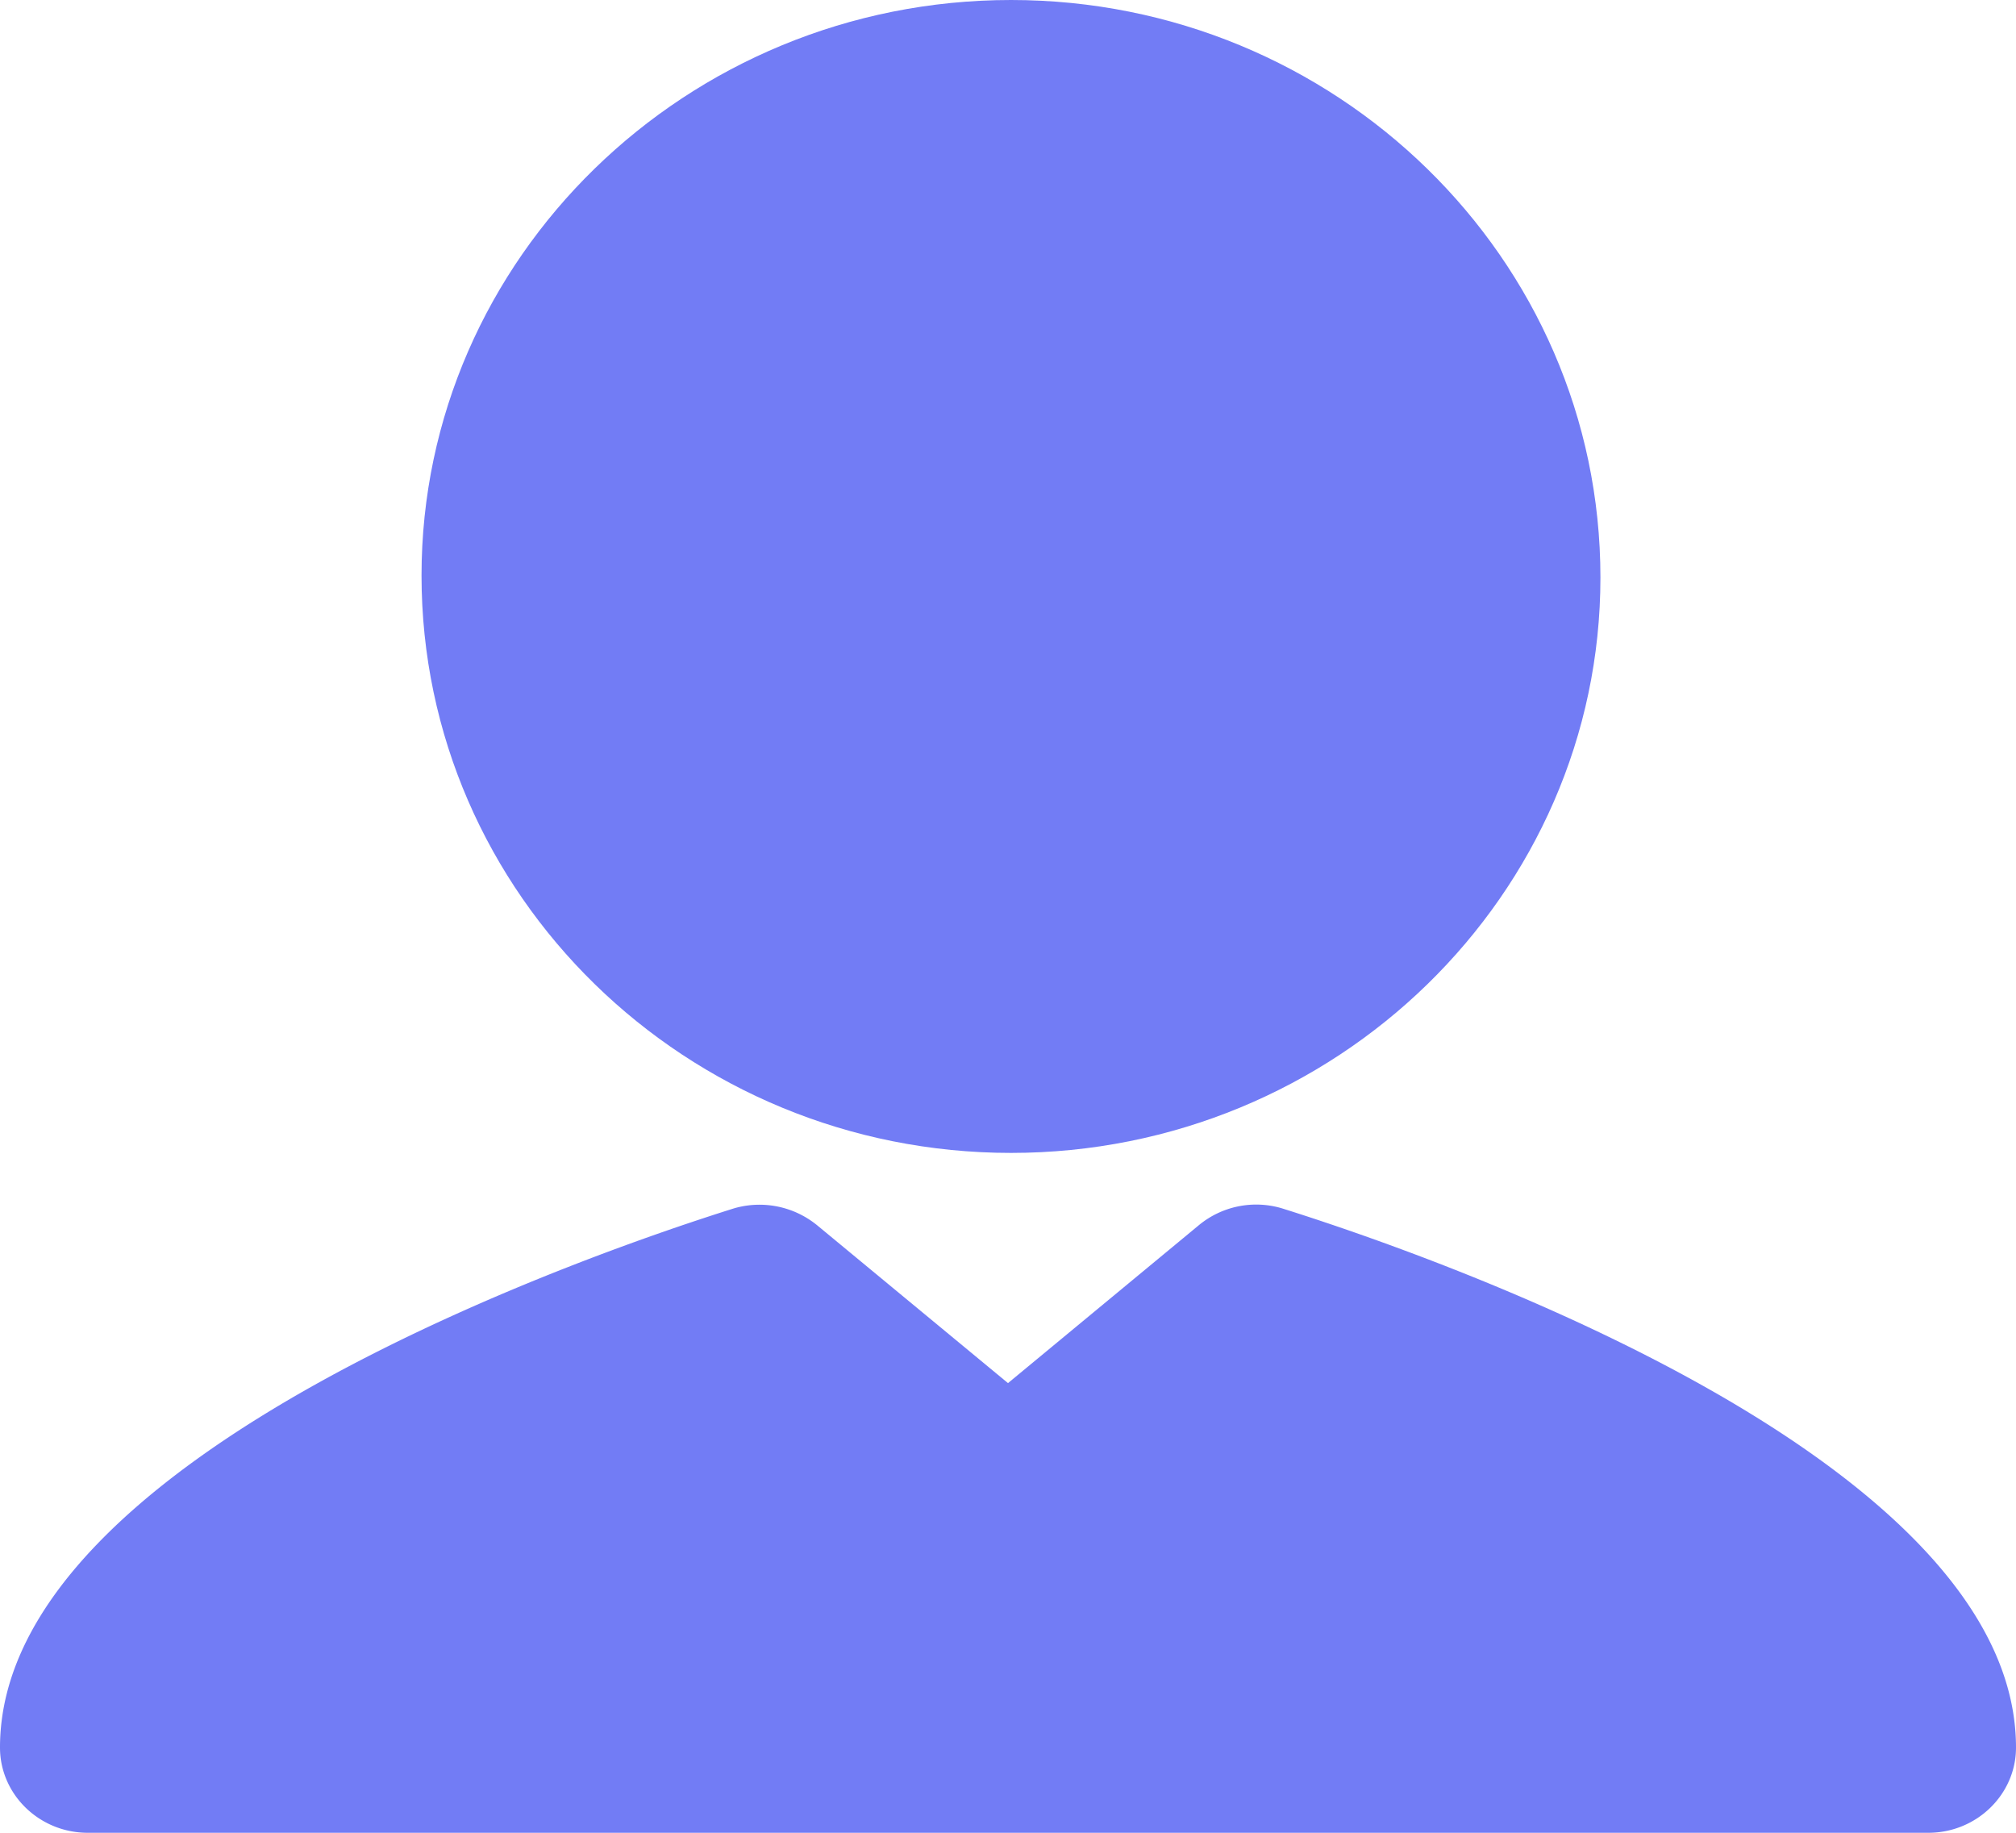 <svg width="22" height="20" xmlns="http://www.w3.org/2000/svg" xmlns:xlink="http://www.w3.org/1999/xlink"><use xlink:href="#path0_fill" transform="translate(0 13.146)" fill="#727cf5"/><use xlink:href="#path1_fill" transform="translate(4.6)" fill="#727cf5"/><defs><path id="path0_fill" d="M13.99.04a.982.982 0 0 0-.91.186L11 1.947 8.92.227A.995.995 0 0 0 8.01.04C6.673.46 0 2.692 0 5.924c0 .512.43.93.957.93h20.087c.526 0 .956-.418.956-.93C22 2.692 15.328.46 13.99.04z"/><path id="path1_fill" d="M6.433 12.581c3.539 0 6.432-2.814 6.432-6.279C12.865 2.814 9.972 0 6.433 0 2.893 0 0 2.814 0 6.28c0 3.487 2.893 6.301 6.433 6.301z"/></defs></svg>